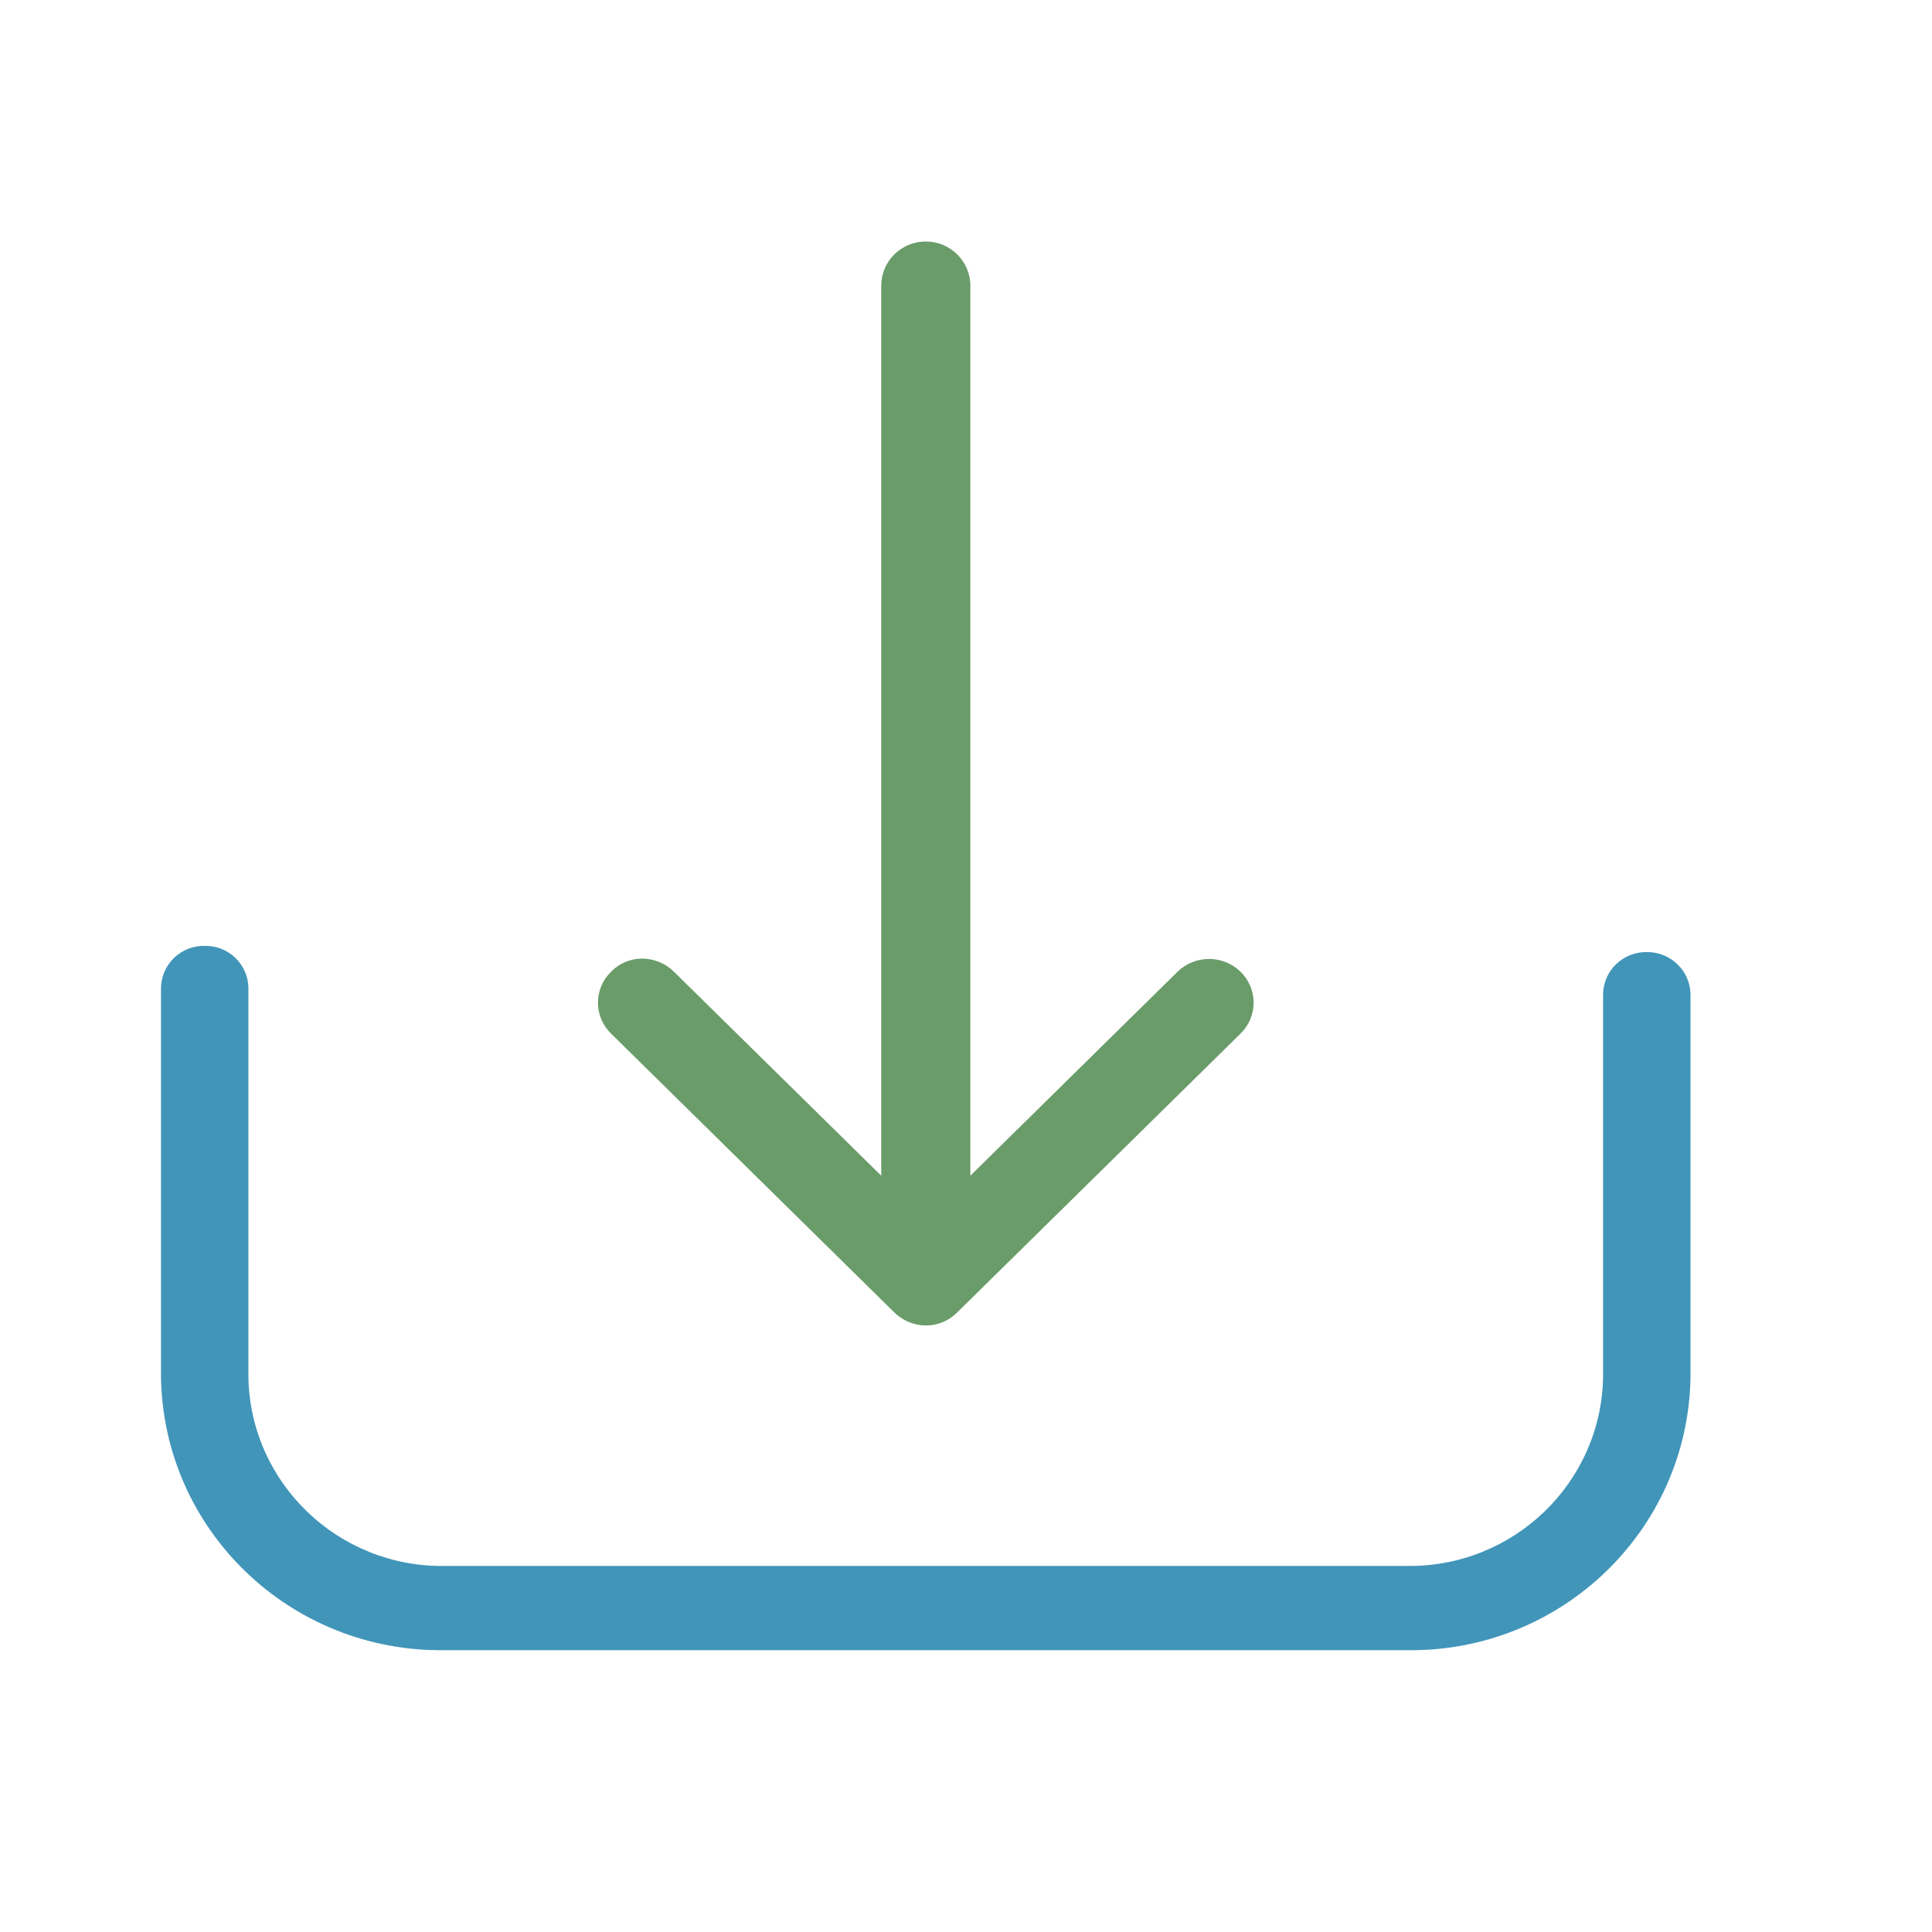 <svg width="24" height="24" viewBox="0 0 24 24" fill="none" xmlns="http://www.w3.org/2000/svg">
<path d="M20.457 11.827C20.315 11.825 20.178 11.879 20.076 11.977C19.974 12.075 19.916 12.21 19.914 12.351L19.914 17.108C19.891 18.424 18.798 19.473 17.471 19.453L5.529 19.453C4.202 19.473 3.109 18.424 3.086 17.108L3.086 12.273C3.084 12.132 3.026 11.998 2.924 11.899C2.822 11.801 2.685 11.747 2.543 11.75C2.401 11.747 2.264 11.801 2.162 11.899C2.06 11.998 2.002 12.132 2 12.273L2 17.108C2.03 19.011 3.61 20.529 5.529 20.499L17.471 20.499C19.39 20.529 20.97 19.011 21 17.108L21 12.351C20.995 12.058 20.753 11.824 20.457 11.827Z" fill="#4195B9"/>
<path d="M14.629 12.07L12.054 14.605L12.054 3.55C12.054 3.246 11.806 3 11.5 3C11.194 3 10.947 3.246 10.947 3.55L10.947 14.605L8.371 12.07C8.268 11.968 8.128 11.91 7.981 11.908C7.835 11.907 7.694 11.965 7.592 12.07C7.487 12.171 7.428 12.31 7.428 12.456C7.428 12.601 7.487 12.74 7.592 12.841L11.11 16.304C11.214 16.406 11.354 16.464 11.5 16.466C11.647 16.466 11.787 16.408 11.89 16.304L15.409 12.841C15.514 12.74 15.573 12.601 15.573 12.456C15.573 12.31 15.514 12.171 15.409 12.07C15.192 11.86 14.846 11.86 14.629 12.07Z" fill="#699C69"/>
</svg>
